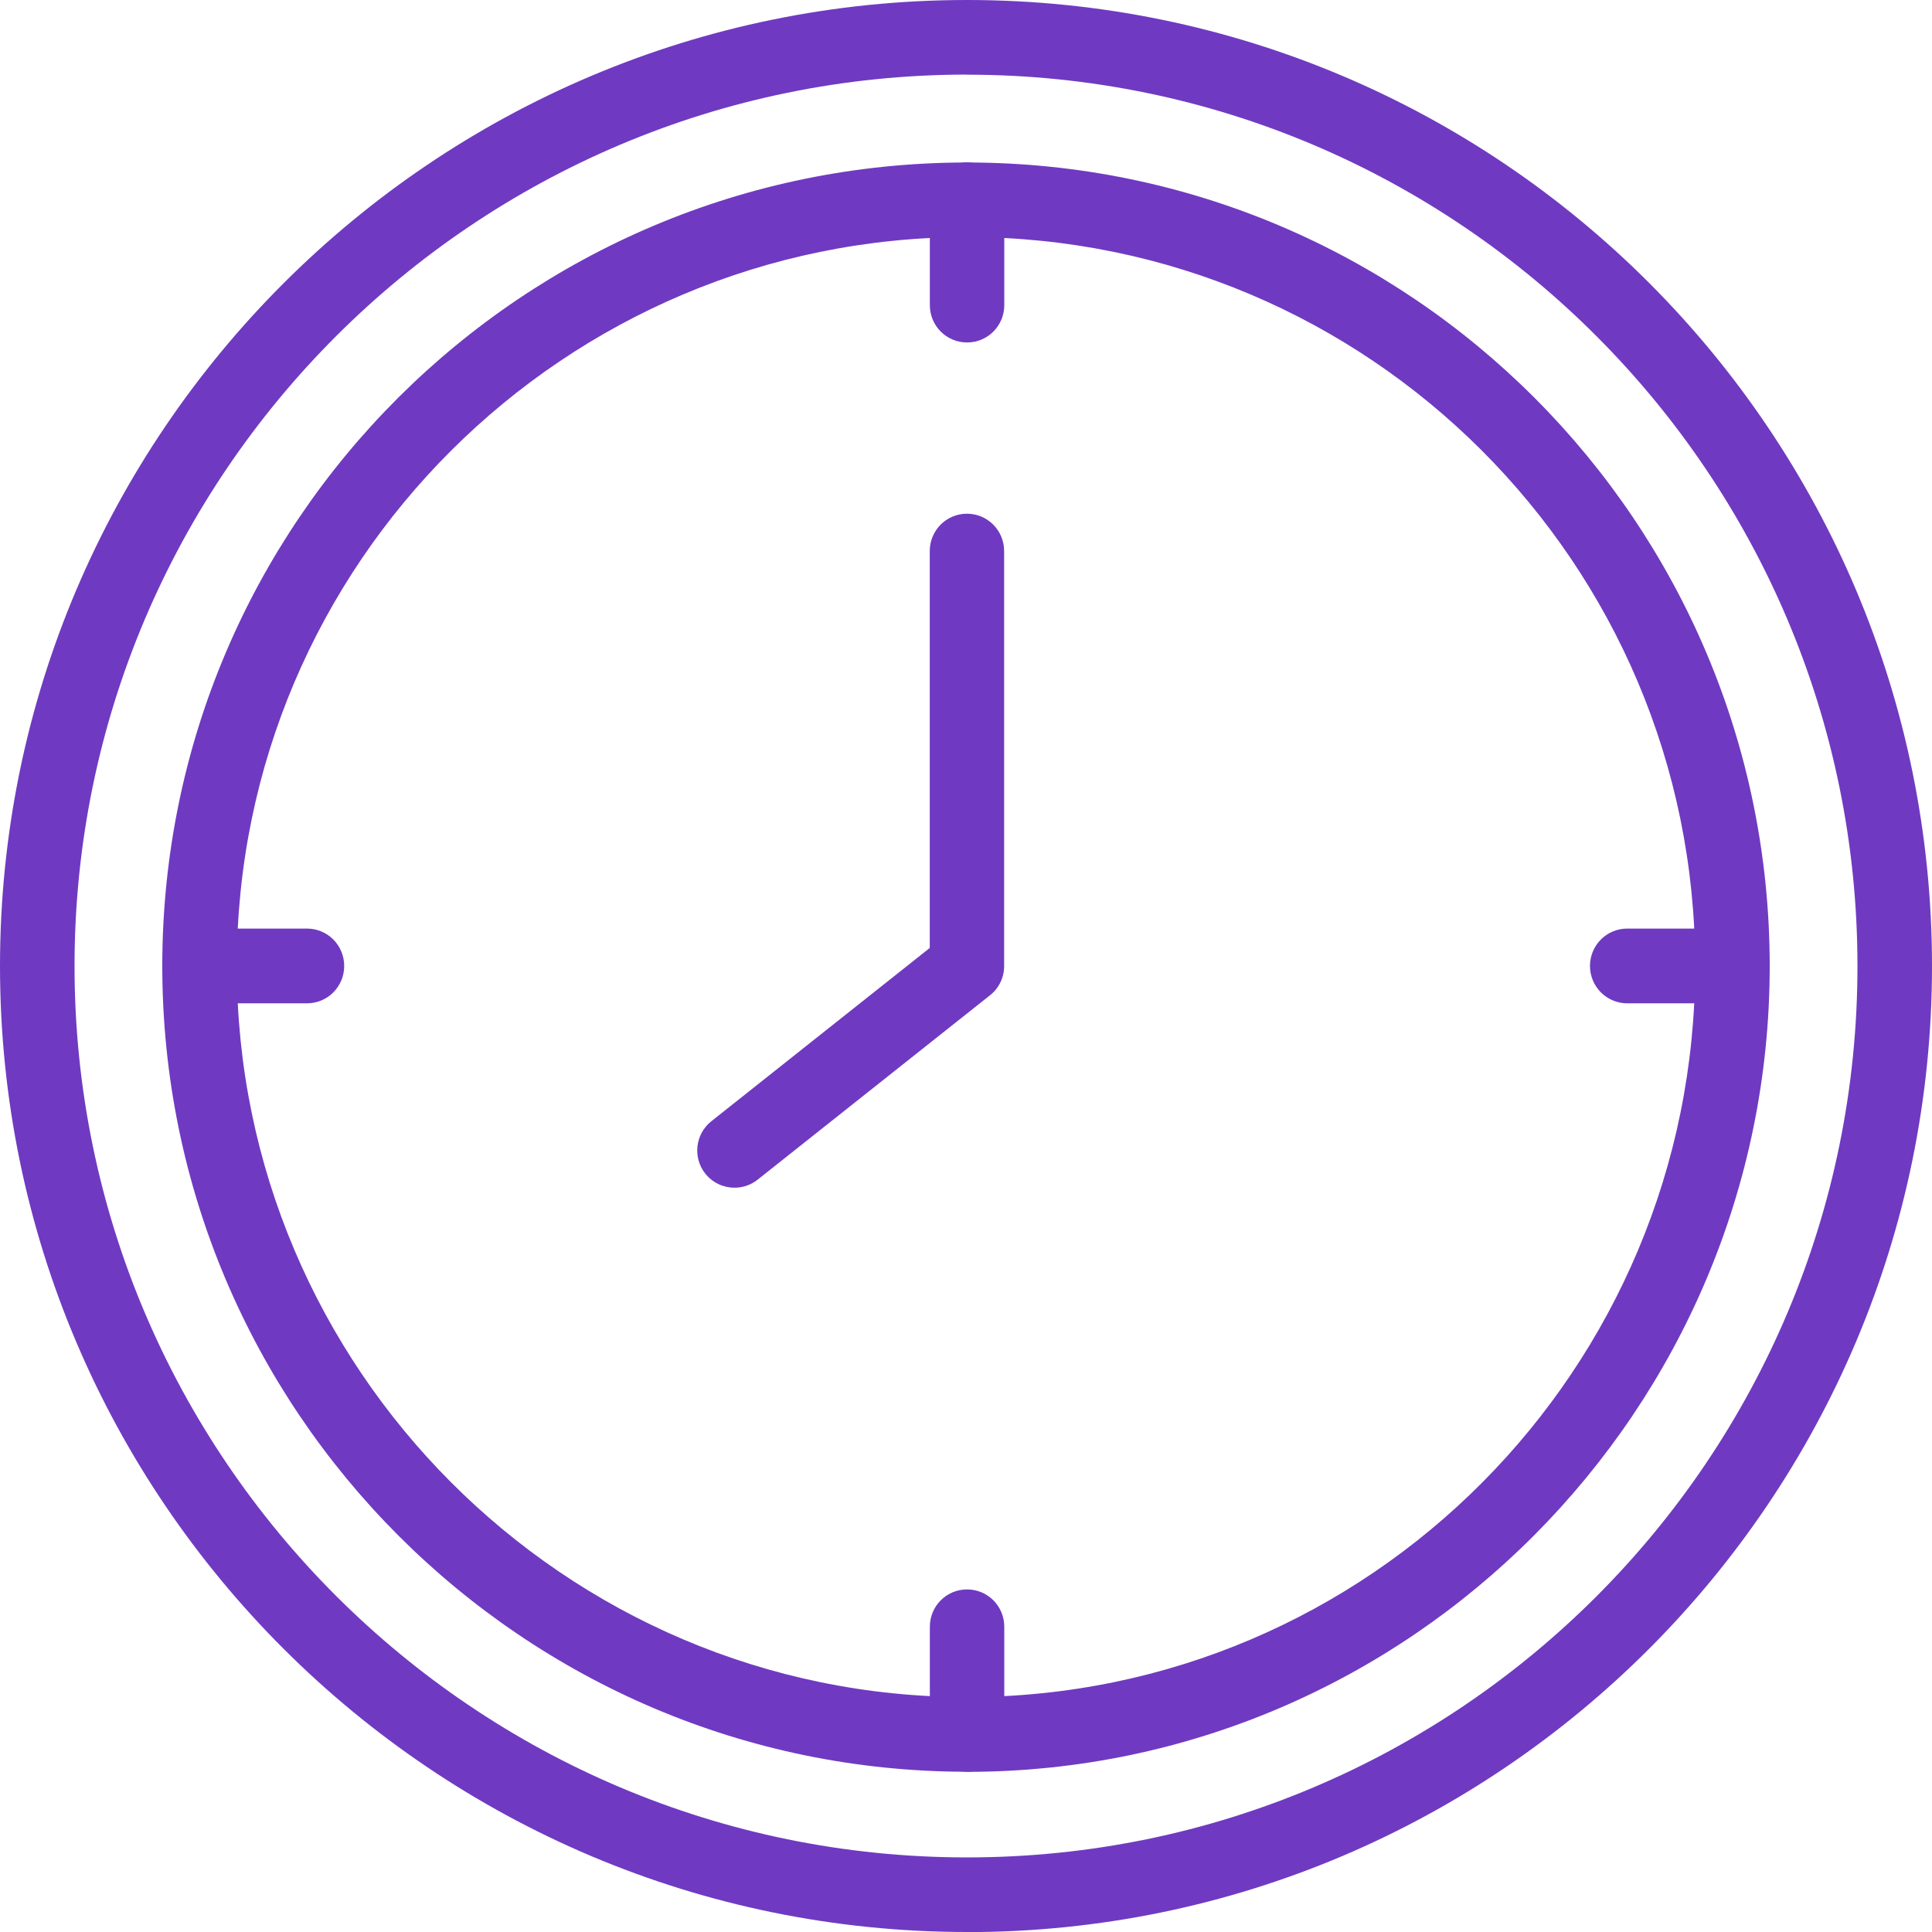 <svg width="38" height="38" viewBox="0 0 38 38" fill="none" xmlns="http://www.w3.org/2000/svg">
<g clip-path="url(#clip0_77_51326)">
<path d="M19.021 38C8.532 38 0 29.478 0 19.001C0 8.524 8.532 0 19.021 0C29.509 0 38 8.524 38 19.001C38 29.478 29.487 38.002 19.021 38.002V38ZM19.021 1.467C9.341 1.469 1.466 9.332 1.466 19.001C1.466 28.67 9.341 36.533 19.021 36.533C28.7 36.533 36.534 28.668 36.534 19.001C36.534 9.334 28.678 1.469 19.021 1.469V1.467Z" fill="#6F3AC1"/>
<path d="M19.021 34.848C10.293 34.848 3.192 27.737 3.192 18.999C3.192 10.261 10.293 3.196 19.021 3.196C27.749 3.196 34.808 10.285 34.808 19.001C34.808 27.717 27.725 34.85 19.021 34.85V34.848ZM19.021 4.663C11.1 4.663 4.658 11.095 4.658 18.999C4.658 26.904 11.102 33.379 19.021 33.379C26.94 33.379 33.342 26.927 33.342 18.999C33.342 11.071 26.916 4.663 19.021 4.663Z" fill="#6F3AC1"/>
<path d="M19.021 6.736C18.615 6.736 18.289 6.408 18.289 6.002V3.928C18.289 3.523 18.615 3.194 19.021 3.194C19.426 3.194 19.753 3.523 19.753 3.928V6.002C19.753 6.408 19.426 6.736 19.021 6.736Z" fill="#6F3AC1"/>
<path d="M19.021 34.848C18.615 34.848 18.289 34.519 18.289 34.113V31.996C18.289 31.59 18.615 31.262 19.021 31.262C19.426 31.262 19.753 31.59 19.753 31.996V34.113C19.753 34.519 19.426 34.848 19.021 34.848Z" fill="#6F3AC1"/>
<path d="M6.038 19.734H3.926C3.521 19.734 3.194 19.405 3.194 18.999C3.194 18.593 3.521 18.264 3.926 18.264H6.038C6.444 18.264 6.77 18.593 6.77 18.999C6.77 19.405 6.444 19.734 6.038 19.734Z" fill="#6F3AC1"/>
<path d="M34.076 19.734H32.005C31.6 19.734 31.273 19.405 31.273 18.999C31.273 18.593 31.6 18.264 32.005 18.264H34.076C34.481 18.264 34.808 18.593 34.808 18.999C34.808 19.405 34.481 19.734 34.076 19.734Z" fill="#6F3AC1"/>
<path d="M14.448 23.361C14.232 23.361 14.018 23.266 13.872 23.084C13.621 22.767 13.674 22.304 13.993 22.052L18.287 18.645V10.839C18.287 10.433 18.613 10.104 19.018 10.104C19.424 10.104 19.75 10.433 19.75 10.839V19.001C19.75 19.225 19.649 19.437 19.473 19.575L14.901 23.203C14.766 23.31 14.606 23.361 14.446 23.361H14.448Z" fill="#6F3AC1"/>
</g>
<defs>
<clipPath id="clip0_77_51326">
<rect width="38" height="38" fill="white"/>
</clipPath>
</defs>
</svg>
